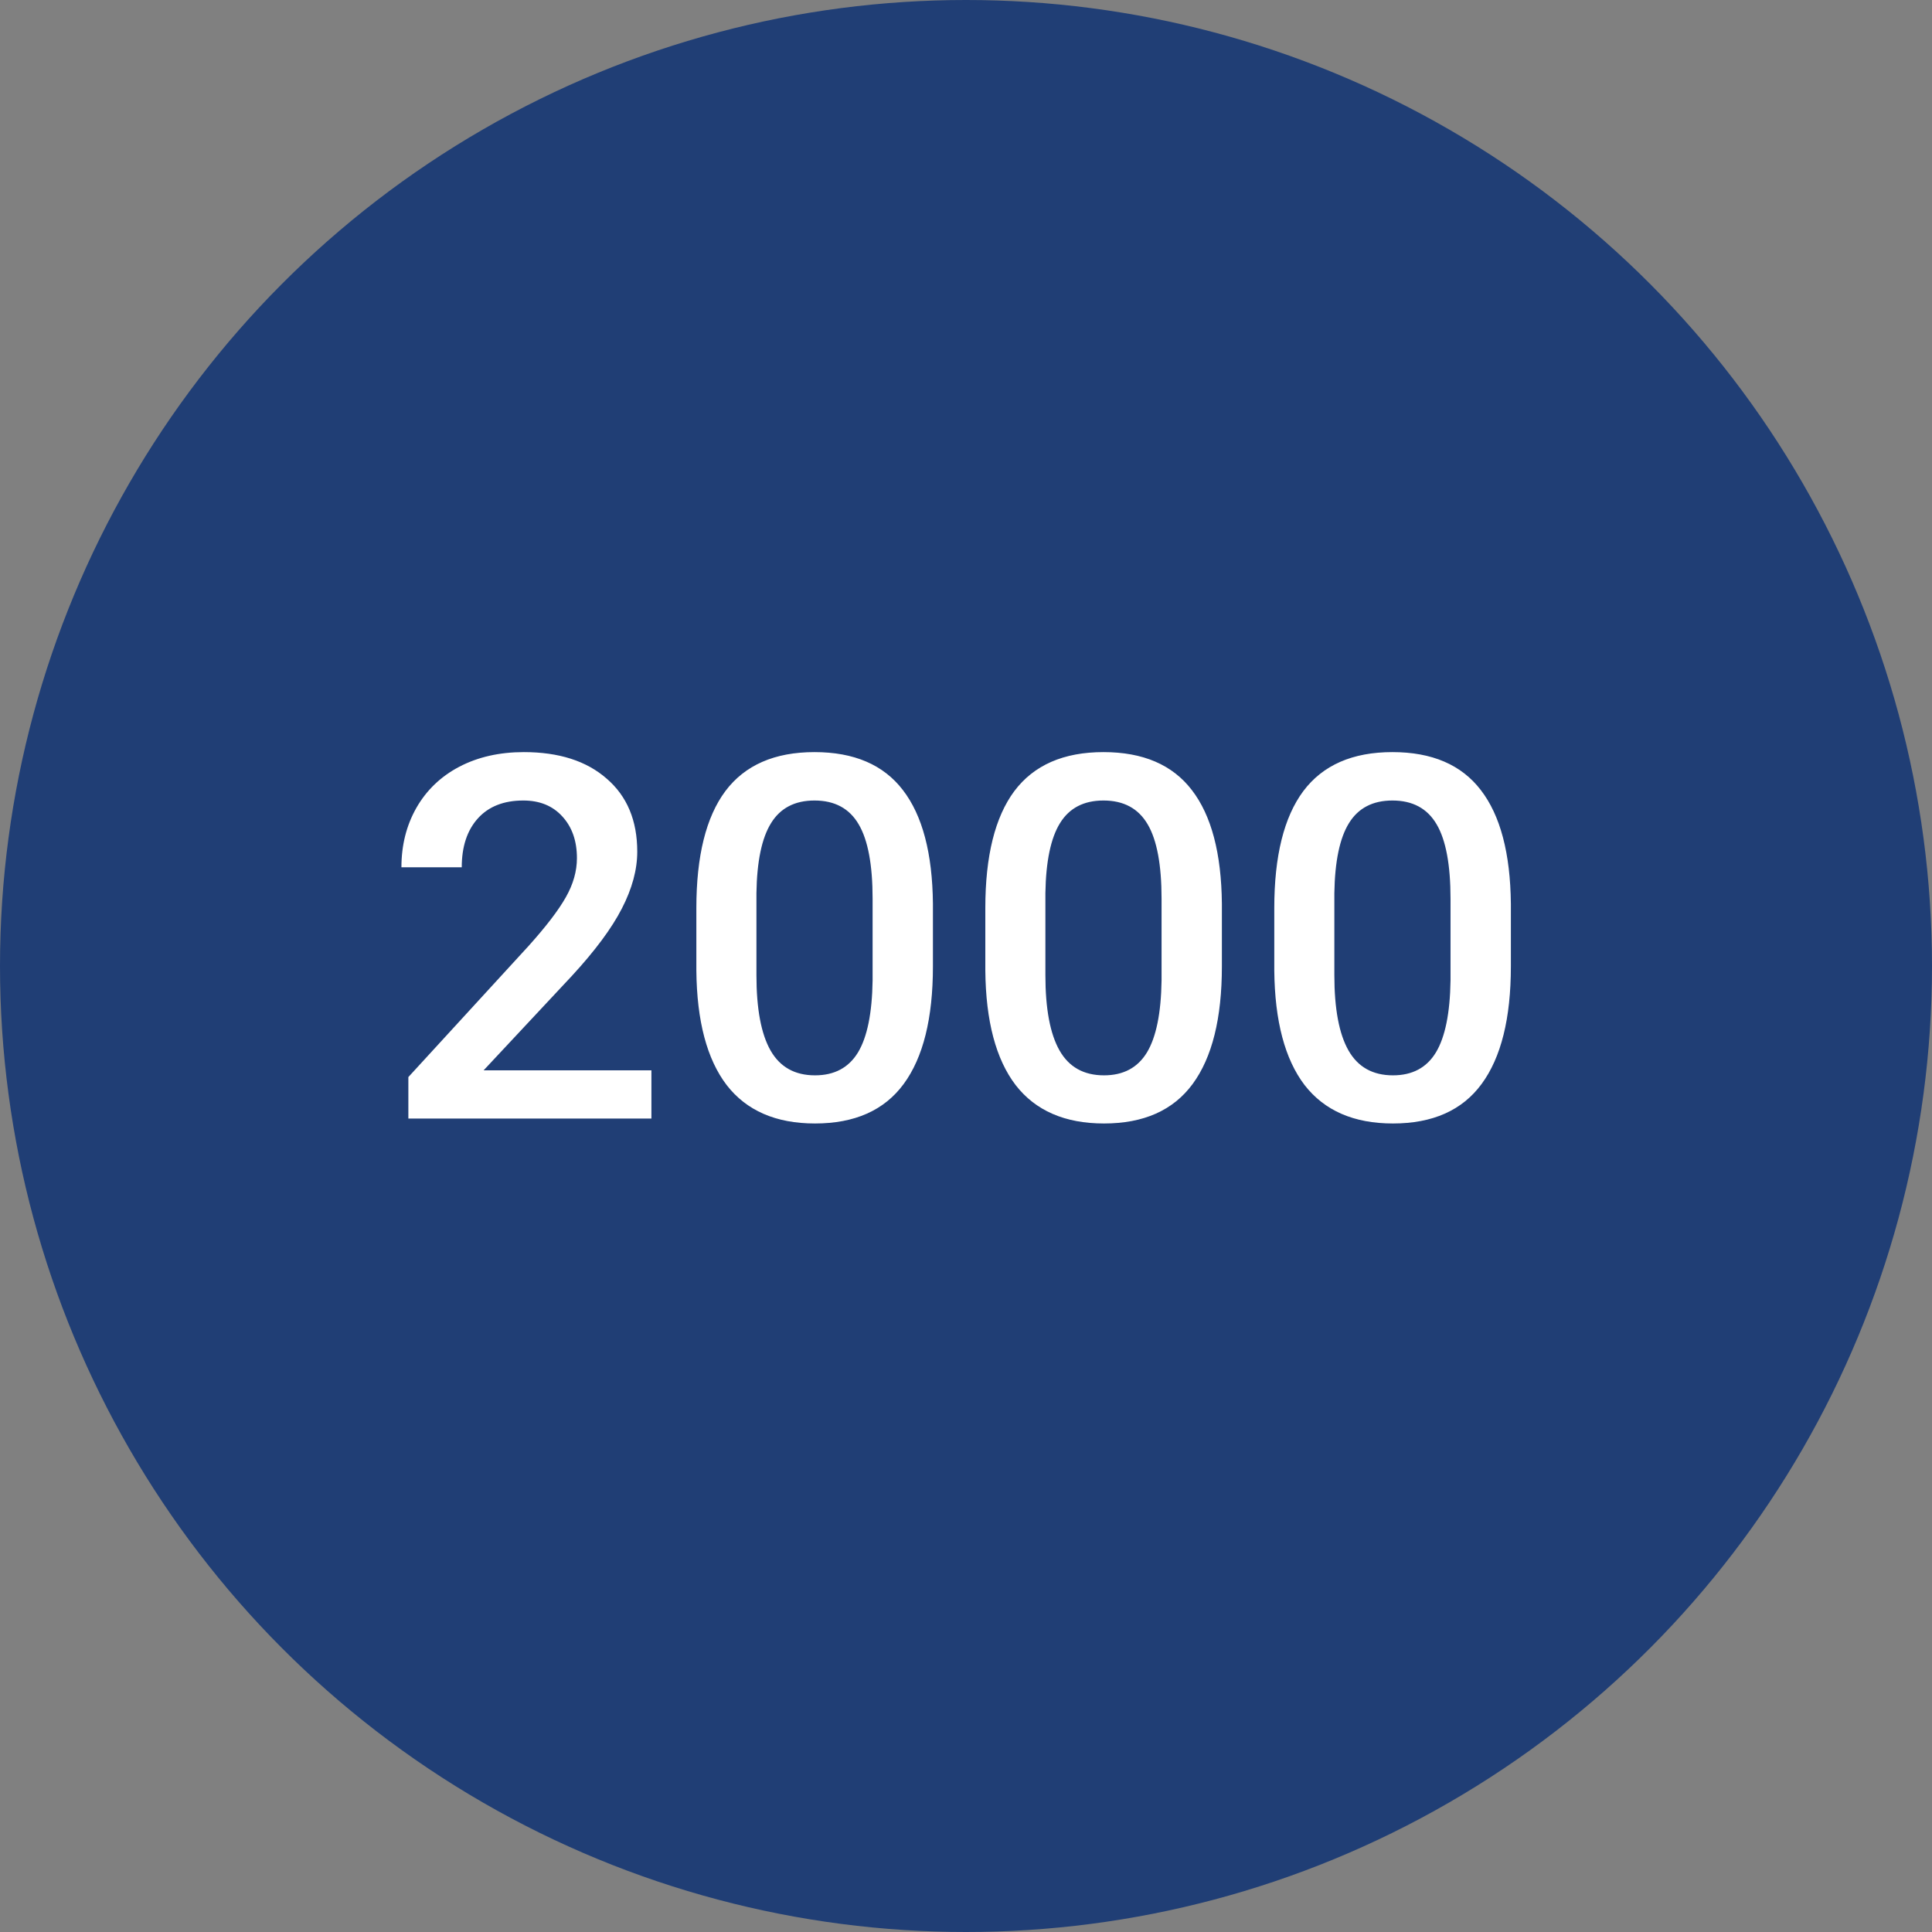 <svg width="76" height="76" viewBox="0 0 76 76" fill="none" xmlns="http://www.w3.org/2000/svg">
<rect x="0" y="0" width="76" height="76" fill="#808080" stroke="none"/>
<circle cx="38" cy="38" r="38" fill="#203E75"/>
<path d="M25.625 44H16.064V42.369L20.801 37.203C21.484 36.441 21.969 35.807 22.256 35.299C22.549 34.785 22.695 34.27 22.695 33.756C22.695 33.079 22.503 32.532 22.119 32.115C21.741 31.699 21.23 31.49 20.586 31.49C19.818 31.49 19.222 31.725 18.799 32.193C18.376 32.662 18.164 33.303 18.164 34.117H15.791C15.791 33.251 15.986 32.473 16.377 31.783C16.774 31.087 17.337 30.546 18.066 30.162C18.802 29.778 19.648 29.586 20.605 29.586C21.986 29.586 23.073 29.934 23.867 30.631C24.668 31.321 25.068 32.278 25.068 33.502C25.068 34.212 24.866 34.957 24.463 35.738C24.066 36.513 23.412 37.395 22.5 38.385L19.023 42.105H25.625V44ZM36.699 38.014C36.699 40.058 36.315 41.601 35.547 42.643C34.785 43.678 33.623 44.195 32.06 44.195C30.524 44.195 29.365 43.691 28.584 42.682C27.809 41.666 27.412 40.165 27.393 38.18V35.719C27.393 33.675 27.773 32.141 28.535 31.119C29.303 30.097 30.472 29.586 32.041 29.586C33.597 29.586 34.756 30.084 35.518 31.08C36.286 32.076 36.68 33.567 36.699 35.553V38.014ZM34.326 35.357C34.326 34.023 34.144 33.046 33.779 32.428C33.415 31.803 32.835 31.49 32.041 31.49C31.266 31.49 30.697 31.787 30.332 32.379C29.967 32.965 29.775 33.883 29.756 35.133V38.355C29.756 39.684 29.941 40.673 30.312 41.324C30.684 41.975 31.266 42.301 32.06 42.301C32.822 42.301 33.385 42.001 33.75 41.402C34.115 40.797 34.307 39.853 34.326 38.57V35.357ZM48.066 38.014C48.066 40.058 47.682 41.601 46.914 42.643C46.152 43.678 44.99 44.195 43.428 44.195C41.891 44.195 40.732 43.691 39.951 42.682C39.176 41.666 38.779 40.165 38.76 38.18V35.719C38.76 33.675 39.141 32.141 39.902 31.119C40.671 30.097 41.839 29.586 43.408 29.586C44.964 29.586 46.123 30.084 46.885 31.08C47.653 32.076 48.047 33.567 48.066 35.553V38.014ZM45.693 35.357C45.693 34.023 45.511 33.046 45.147 32.428C44.782 31.803 44.203 31.49 43.408 31.49C42.633 31.49 42.064 31.787 41.699 32.379C41.335 32.965 41.143 33.883 41.123 35.133V38.355C41.123 39.684 41.309 40.673 41.68 41.324C42.051 41.975 42.633 42.301 43.428 42.301C44.19 42.301 44.753 42.001 45.117 41.402C45.482 40.797 45.674 39.853 45.693 38.57V35.357ZM59.434 38.014C59.434 40.058 59.05 41.601 58.281 42.643C57.52 43.678 56.357 44.195 54.795 44.195C53.258 44.195 52.1 43.691 51.318 42.682C50.544 41.666 50.147 40.165 50.127 38.18V35.719C50.127 33.675 50.508 32.141 51.27 31.119C52.038 30.097 53.206 29.586 54.775 29.586C56.331 29.586 57.49 30.084 58.252 31.08C59.02 32.076 59.414 33.567 59.434 35.553V38.014ZM57.06 35.357C57.06 34.023 56.878 33.046 56.514 32.428C56.149 31.803 55.57 31.49 54.775 31.49C54.001 31.49 53.431 31.787 53.066 32.379C52.702 32.965 52.51 33.883 52.49 35.133V38.355C52.49 39.684 52.676 40.673 53.047 41.324C53.418 41.975 54.001 42.301 54.795 42.301C55.557 42.301 56.12 42.001 56.484 41.402C56.849 40.797 57.041 39.853 57.06 38.57V35.357Z" fill="white"/>
</svg>
